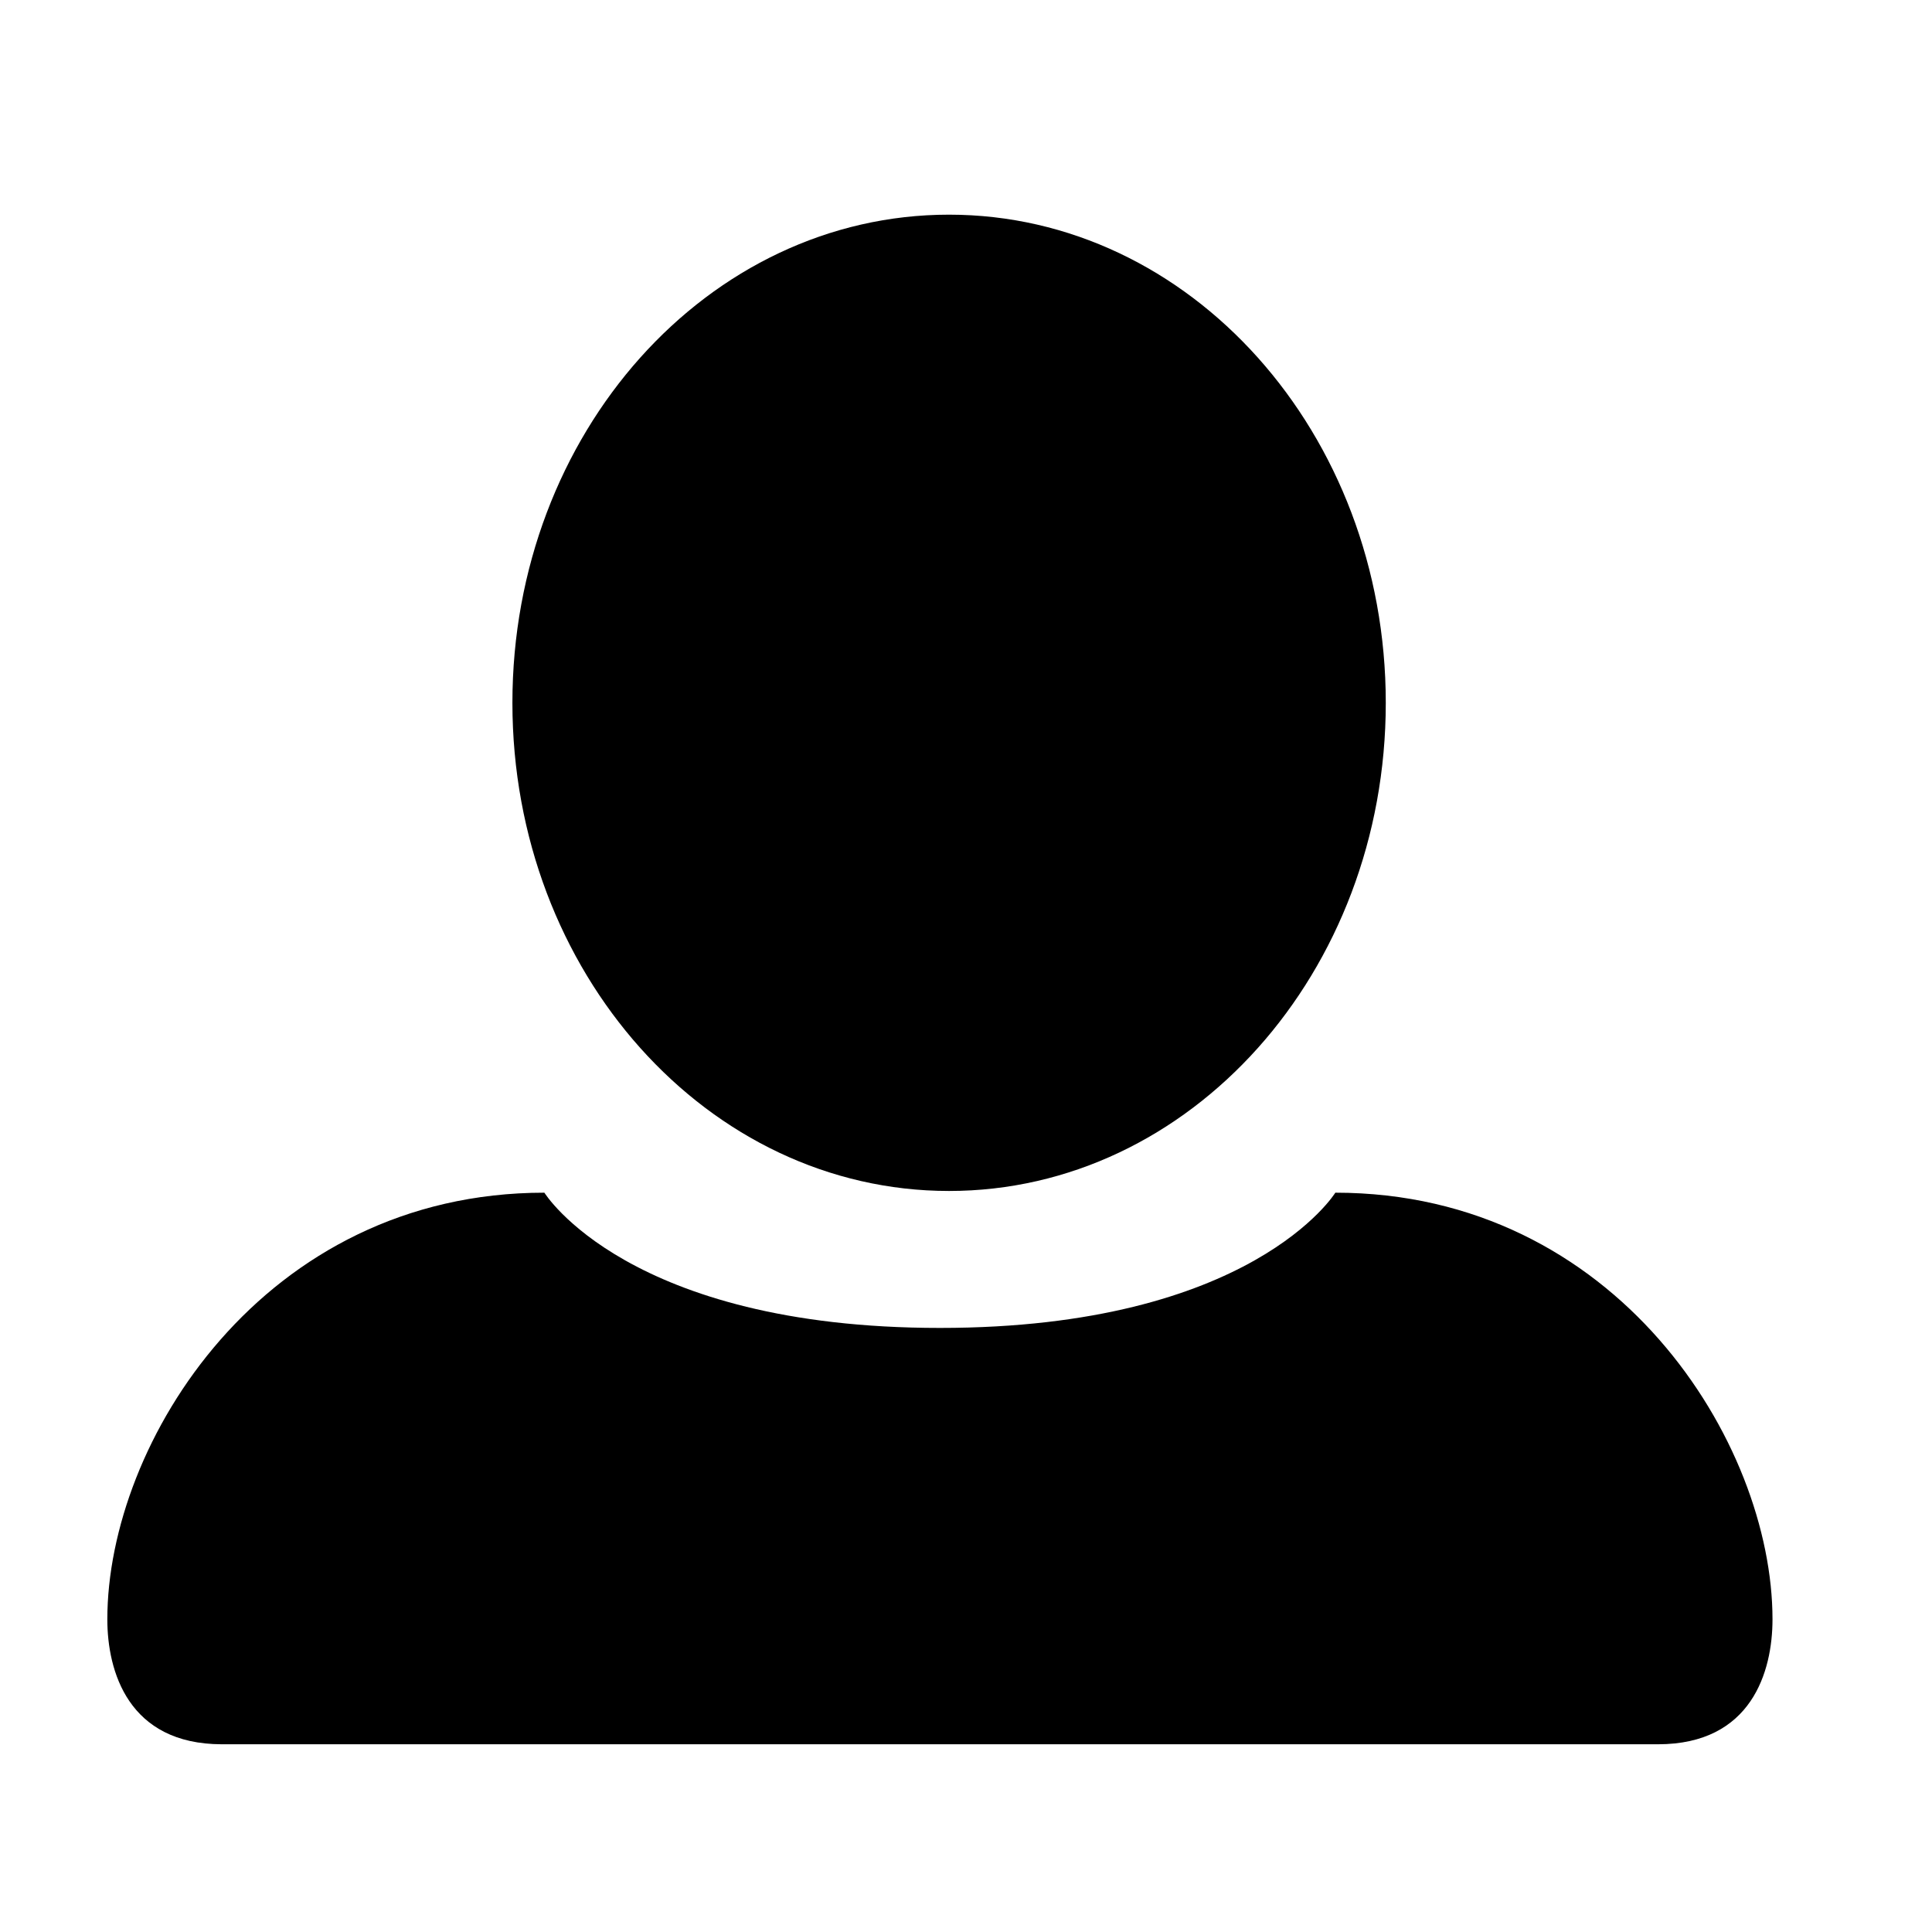 <svg xmlns="http://www.w3.org/2000/svg" class="icon" viewBox="0 0 1024 1024" id="dashboard_components/overview/img/customer.svg"><path d="M939.463 858.283c0 27.59-11.036 66.218-60.7 66.218H117.589c-49.664-.057-60.7-38.741-60.7-66.218 0-93.753 82.716-226.134 231.651-226.134 0 0 44.146 71.68 209.636 71.68s209.579-71.68 209.579-71.68c148.935 0 231.708 132.38 231.708 226.134zM503.012 113.778c-127.83 0-231.424 115.826-231.424 258.73S375.182 631.24 503.012 631.24s231.48-115.826 231.48-258.73-103.651-258.731-231.48-258.731z"></path></svg>
